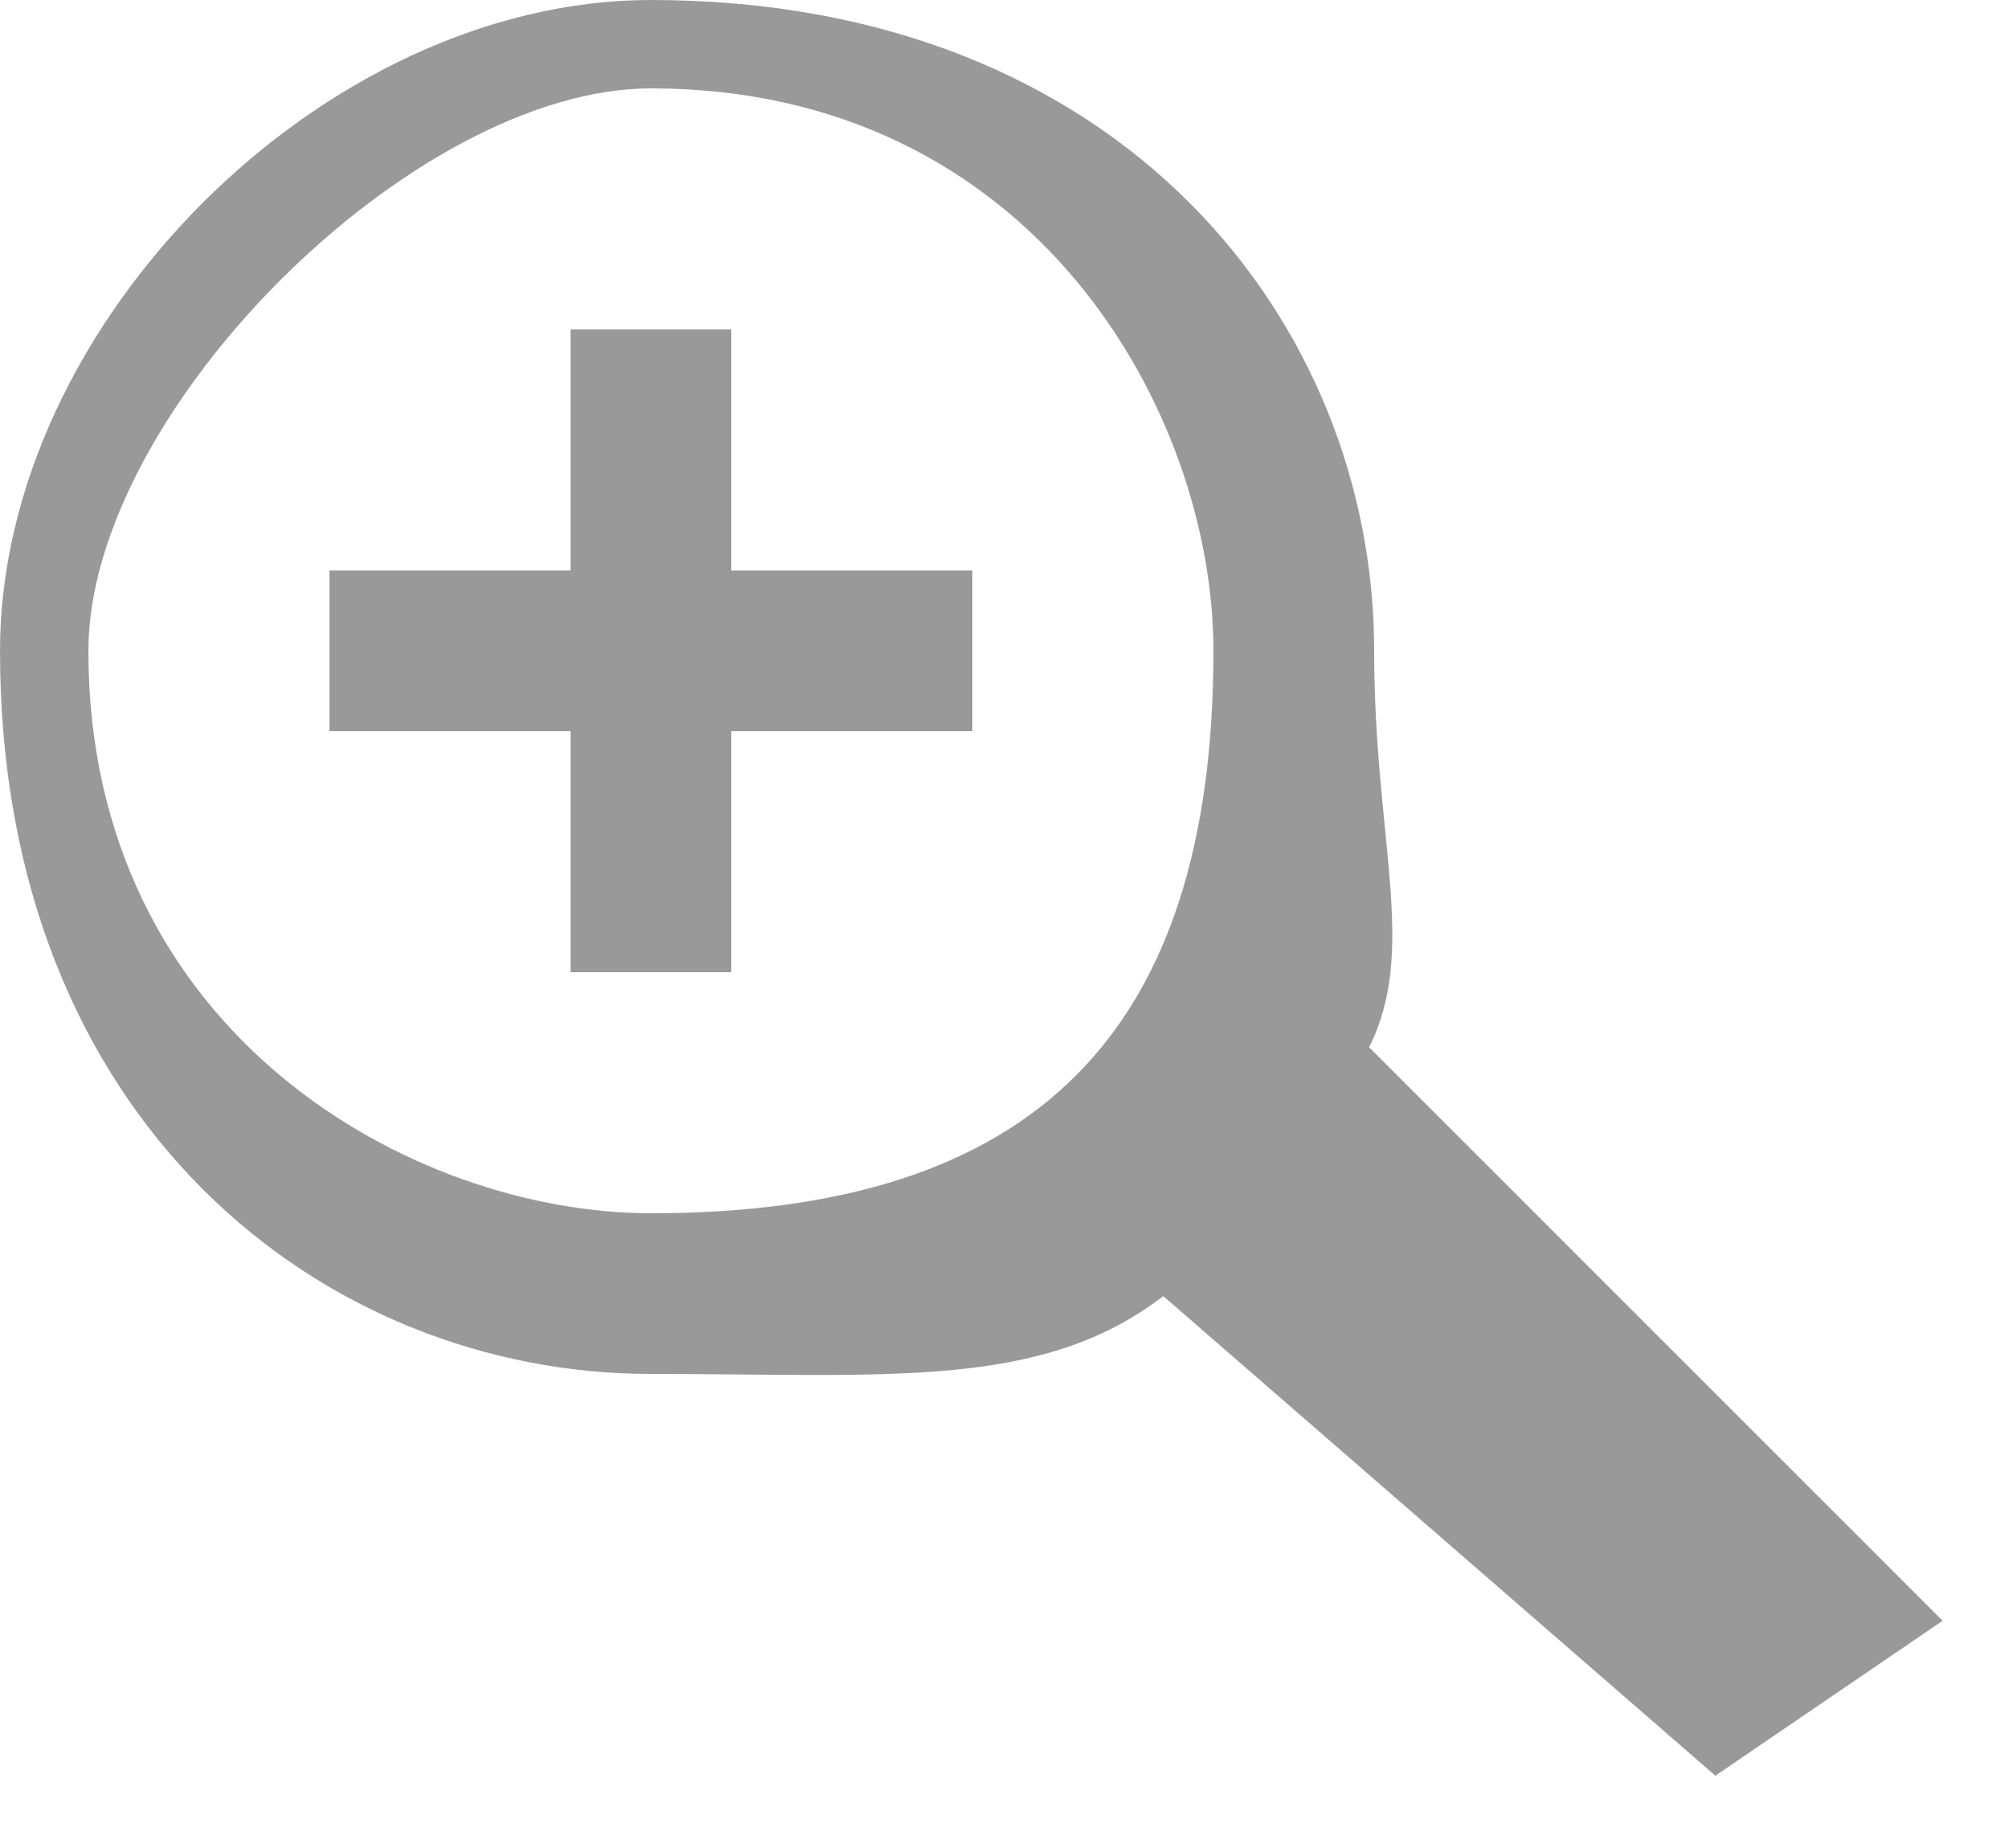<svg 
 xmlns="http://www.w3.org/2000/svg"
 xmlns:xlink="http://www.w3.org/1999/xlink"
 width="25px" height="23px">
<path fill-rule="evenodd"  fill="rgb(153, 153, 153)"
 d="M24.174,20.172 L21.346,22.1 L14.476,16.131 C12.958,17.298 11.063,17.1 8.1,17.1 C4.029,17.1 0.000,13.970 0.000,8.1 C0.000,4.029 4.029,-0.000 8.1,-0.000 C13.971,-0.000 17.1,4.029 17.1,8.1 C17.1,10.452 17.648,11.820 17.037,13.034 L24.174,20.172 ZM8.1,1.1 C5.134,1.1 1.1,5.134 1.1,8.1 C1.1,12.866 5.134,15.1 8.1,15.1 C12.866,15.1 15.1,12.866 15.1,8.1 C15.1,5.134 12.866,1.1 8.1,1.1 ZM9.1,12.1 L7.1,12.1 L7.1,9.1 L4.1,9.1 L4.1,7.1 L7.1,7.1 L7.1,4.1 L9.1,4.1 L9.1,7.1 L12.1,7.1 L12.1,9.1 L9.1,9.1 L9.1,12.1 Z"/>
</svg>